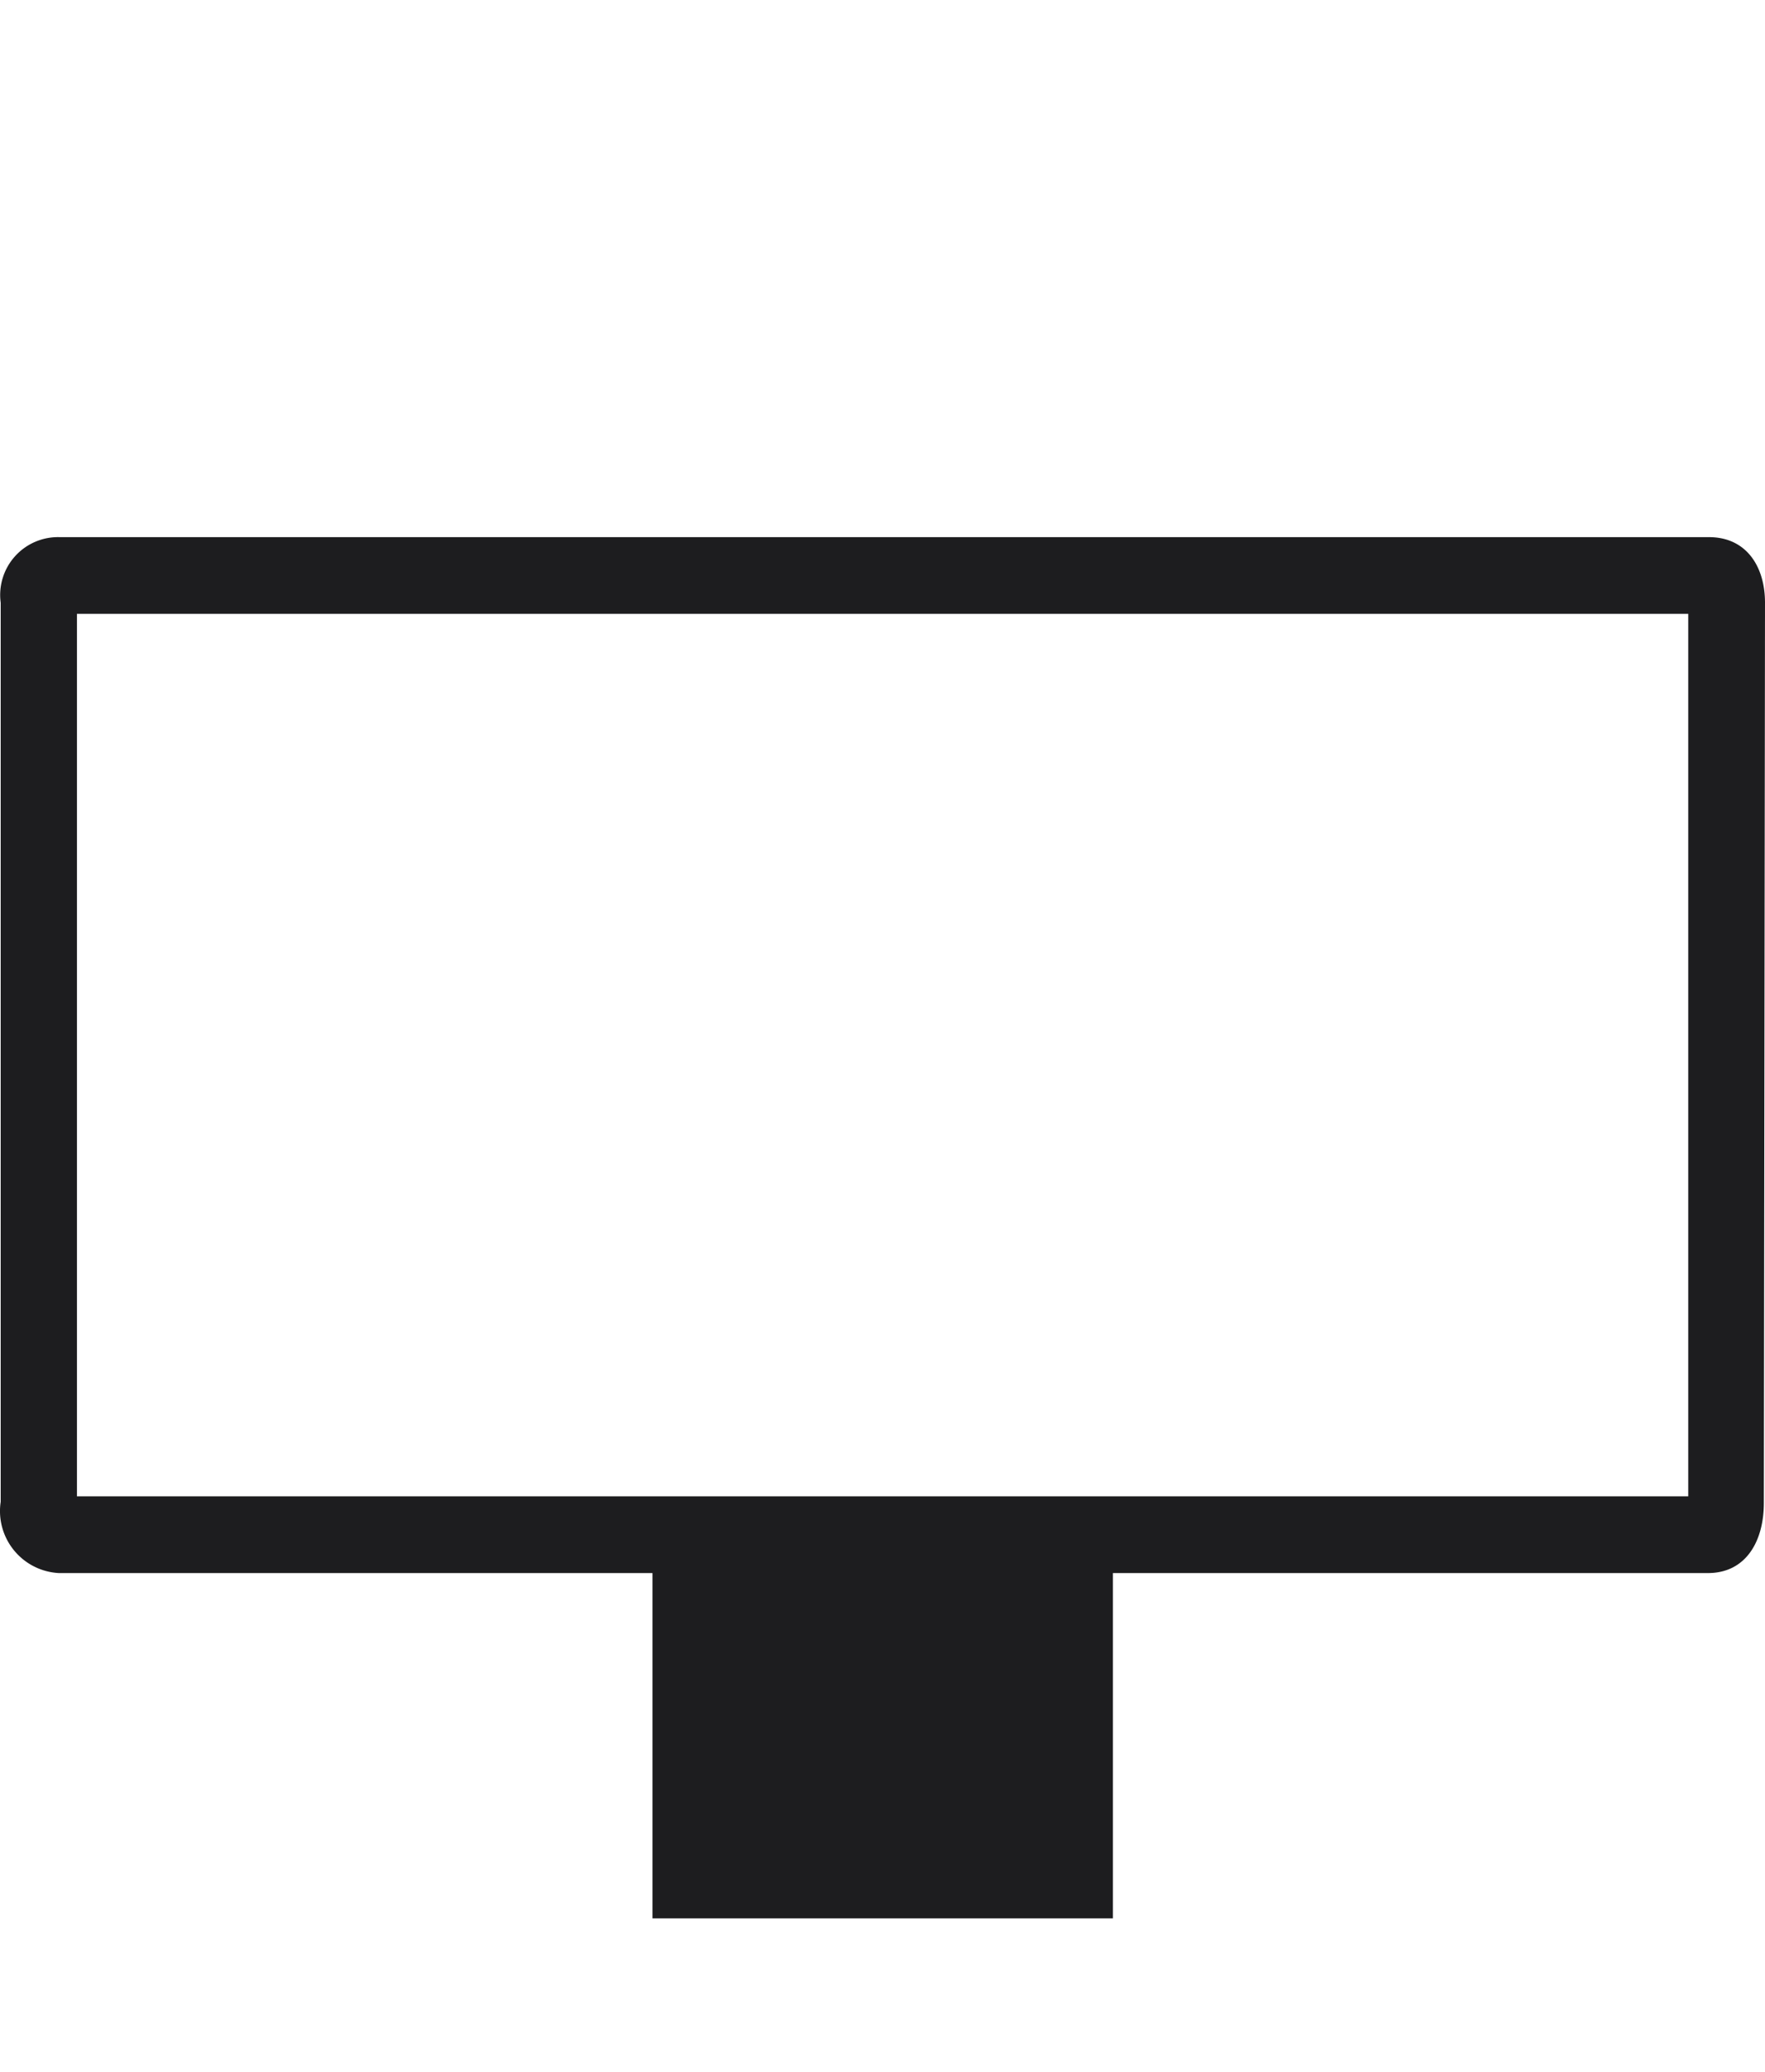 <svg xmlns="http://www.w3.org/2000/svg" viewBox="0 0 46 54">
  <defs>
    <style>
      .a {
        fill: #1d1d1f;
      }
    </style>
  </defs>
  <title>mac_pro_display_large_</title>
  <path class="a" d="M44.541,14H1.558A1.508,1.508,0,0,0,.018,15.709V39.142a1.618,1.618,0,0,0,1.359,1.842q.075.011.151.016H17.005v9h12V41H44.511c1,0,1.459-.839,1.459-1.828L46,15.709C46,14.76,45.51,14,44.541,14ZM2.005,39V16H44l0,23Z"/>
</svg>

